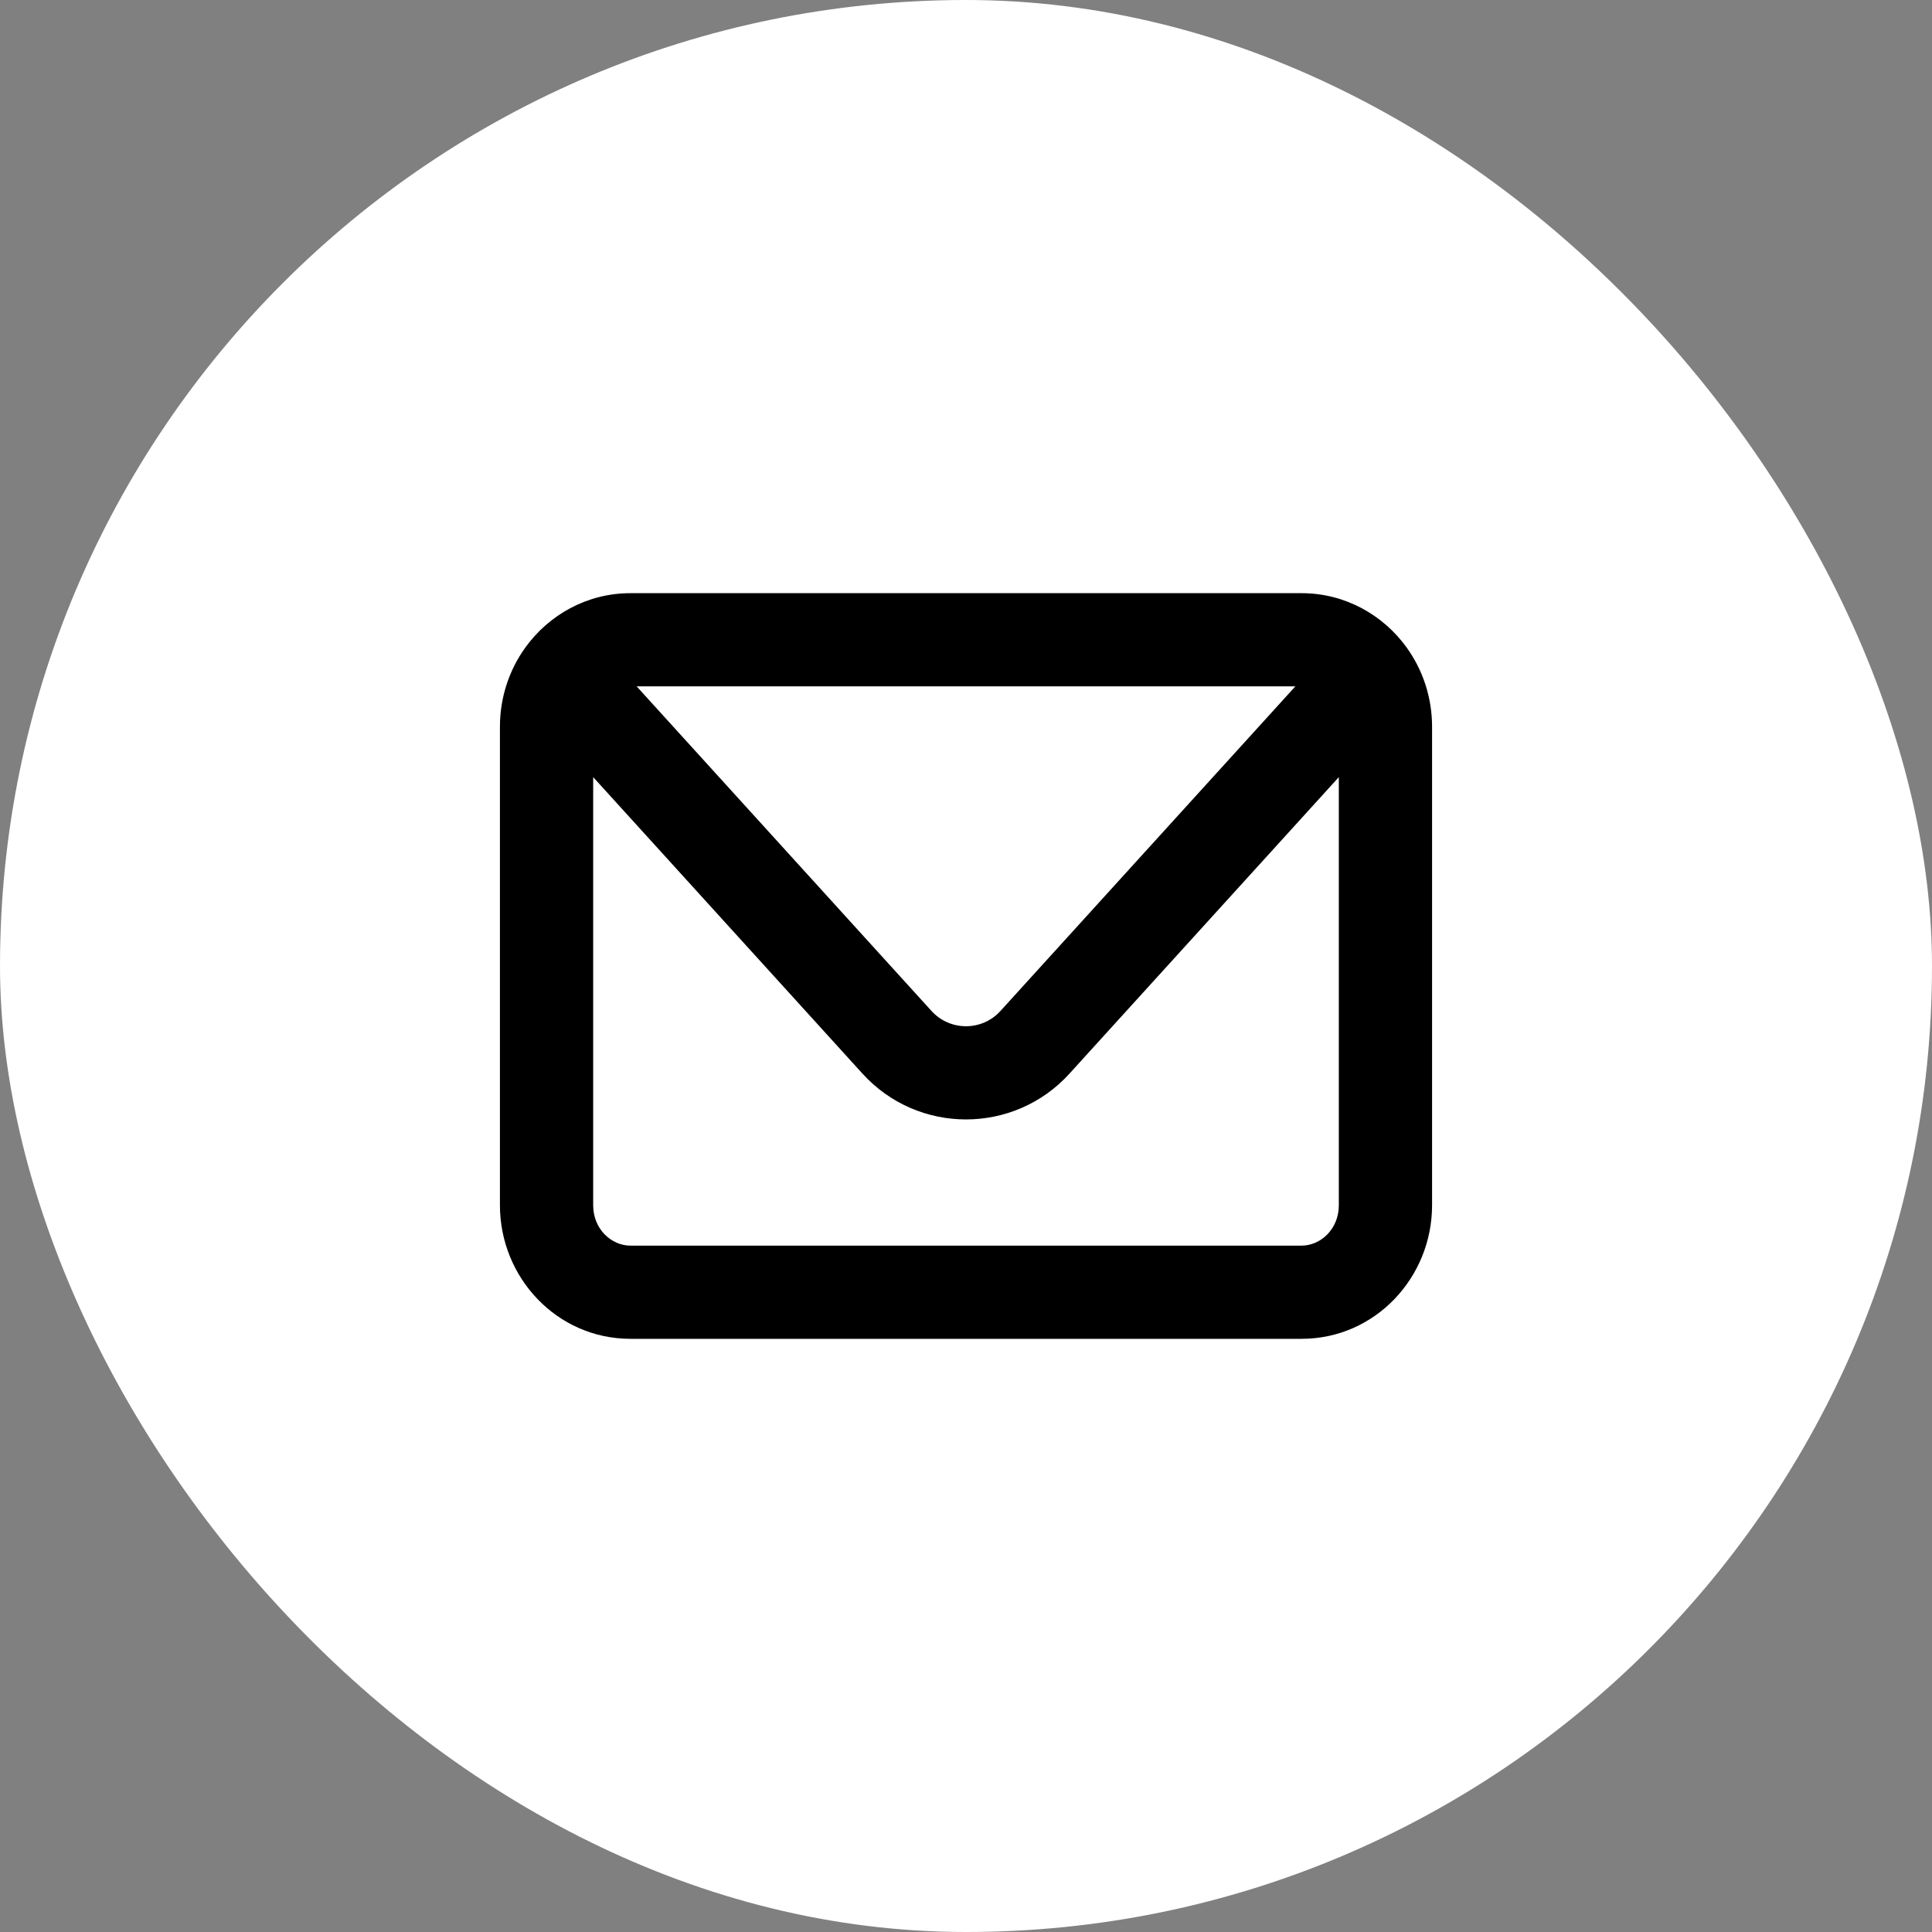 <svg width="38" height="38" viewBox="0 0 38 38" fill="none" xmlns="http://www.w3.org/2000/svg">
<rect x="0" y="0" width="38" height="38" fill="#808080" stroke="none"/>
<rect width="38" height="38" rx="19" fill="white"/>
<path fill-rule="evenodd" clip-rule="evenodd" d="M10.332 12.737C10.793 12.097 11.542 11.667 12.4 11.667H25.6C26.457 11.667 27.207 12.097 27.668 12.737C27.983 13.175 28.167 13.715 28.167 14.294V23.706C28.167 25.125 27.049 26.333 25.6 26.333H12.4C10.951 26.333 9.833 25.125 9.833 23.706V14.294C9.833 13.715 10.017 13.175 10.332 12.737ZM12.522 13.5L18.321 19.884C18.685 20.285 19.315 20.285 19.678 19.884L25.478 13.5H12.522ZM26.333 15.285L21.035 21.117C19.944 22.318 18.056 22.318 16.964 21.117L11.667 15.285V23.706C11.667 24.176 12.026 24.5 12.4 24.5H25.6C25.974 24.5 26.333 24.176 26.333 23.706V15.285Z" fill="black"/>
</svg>
